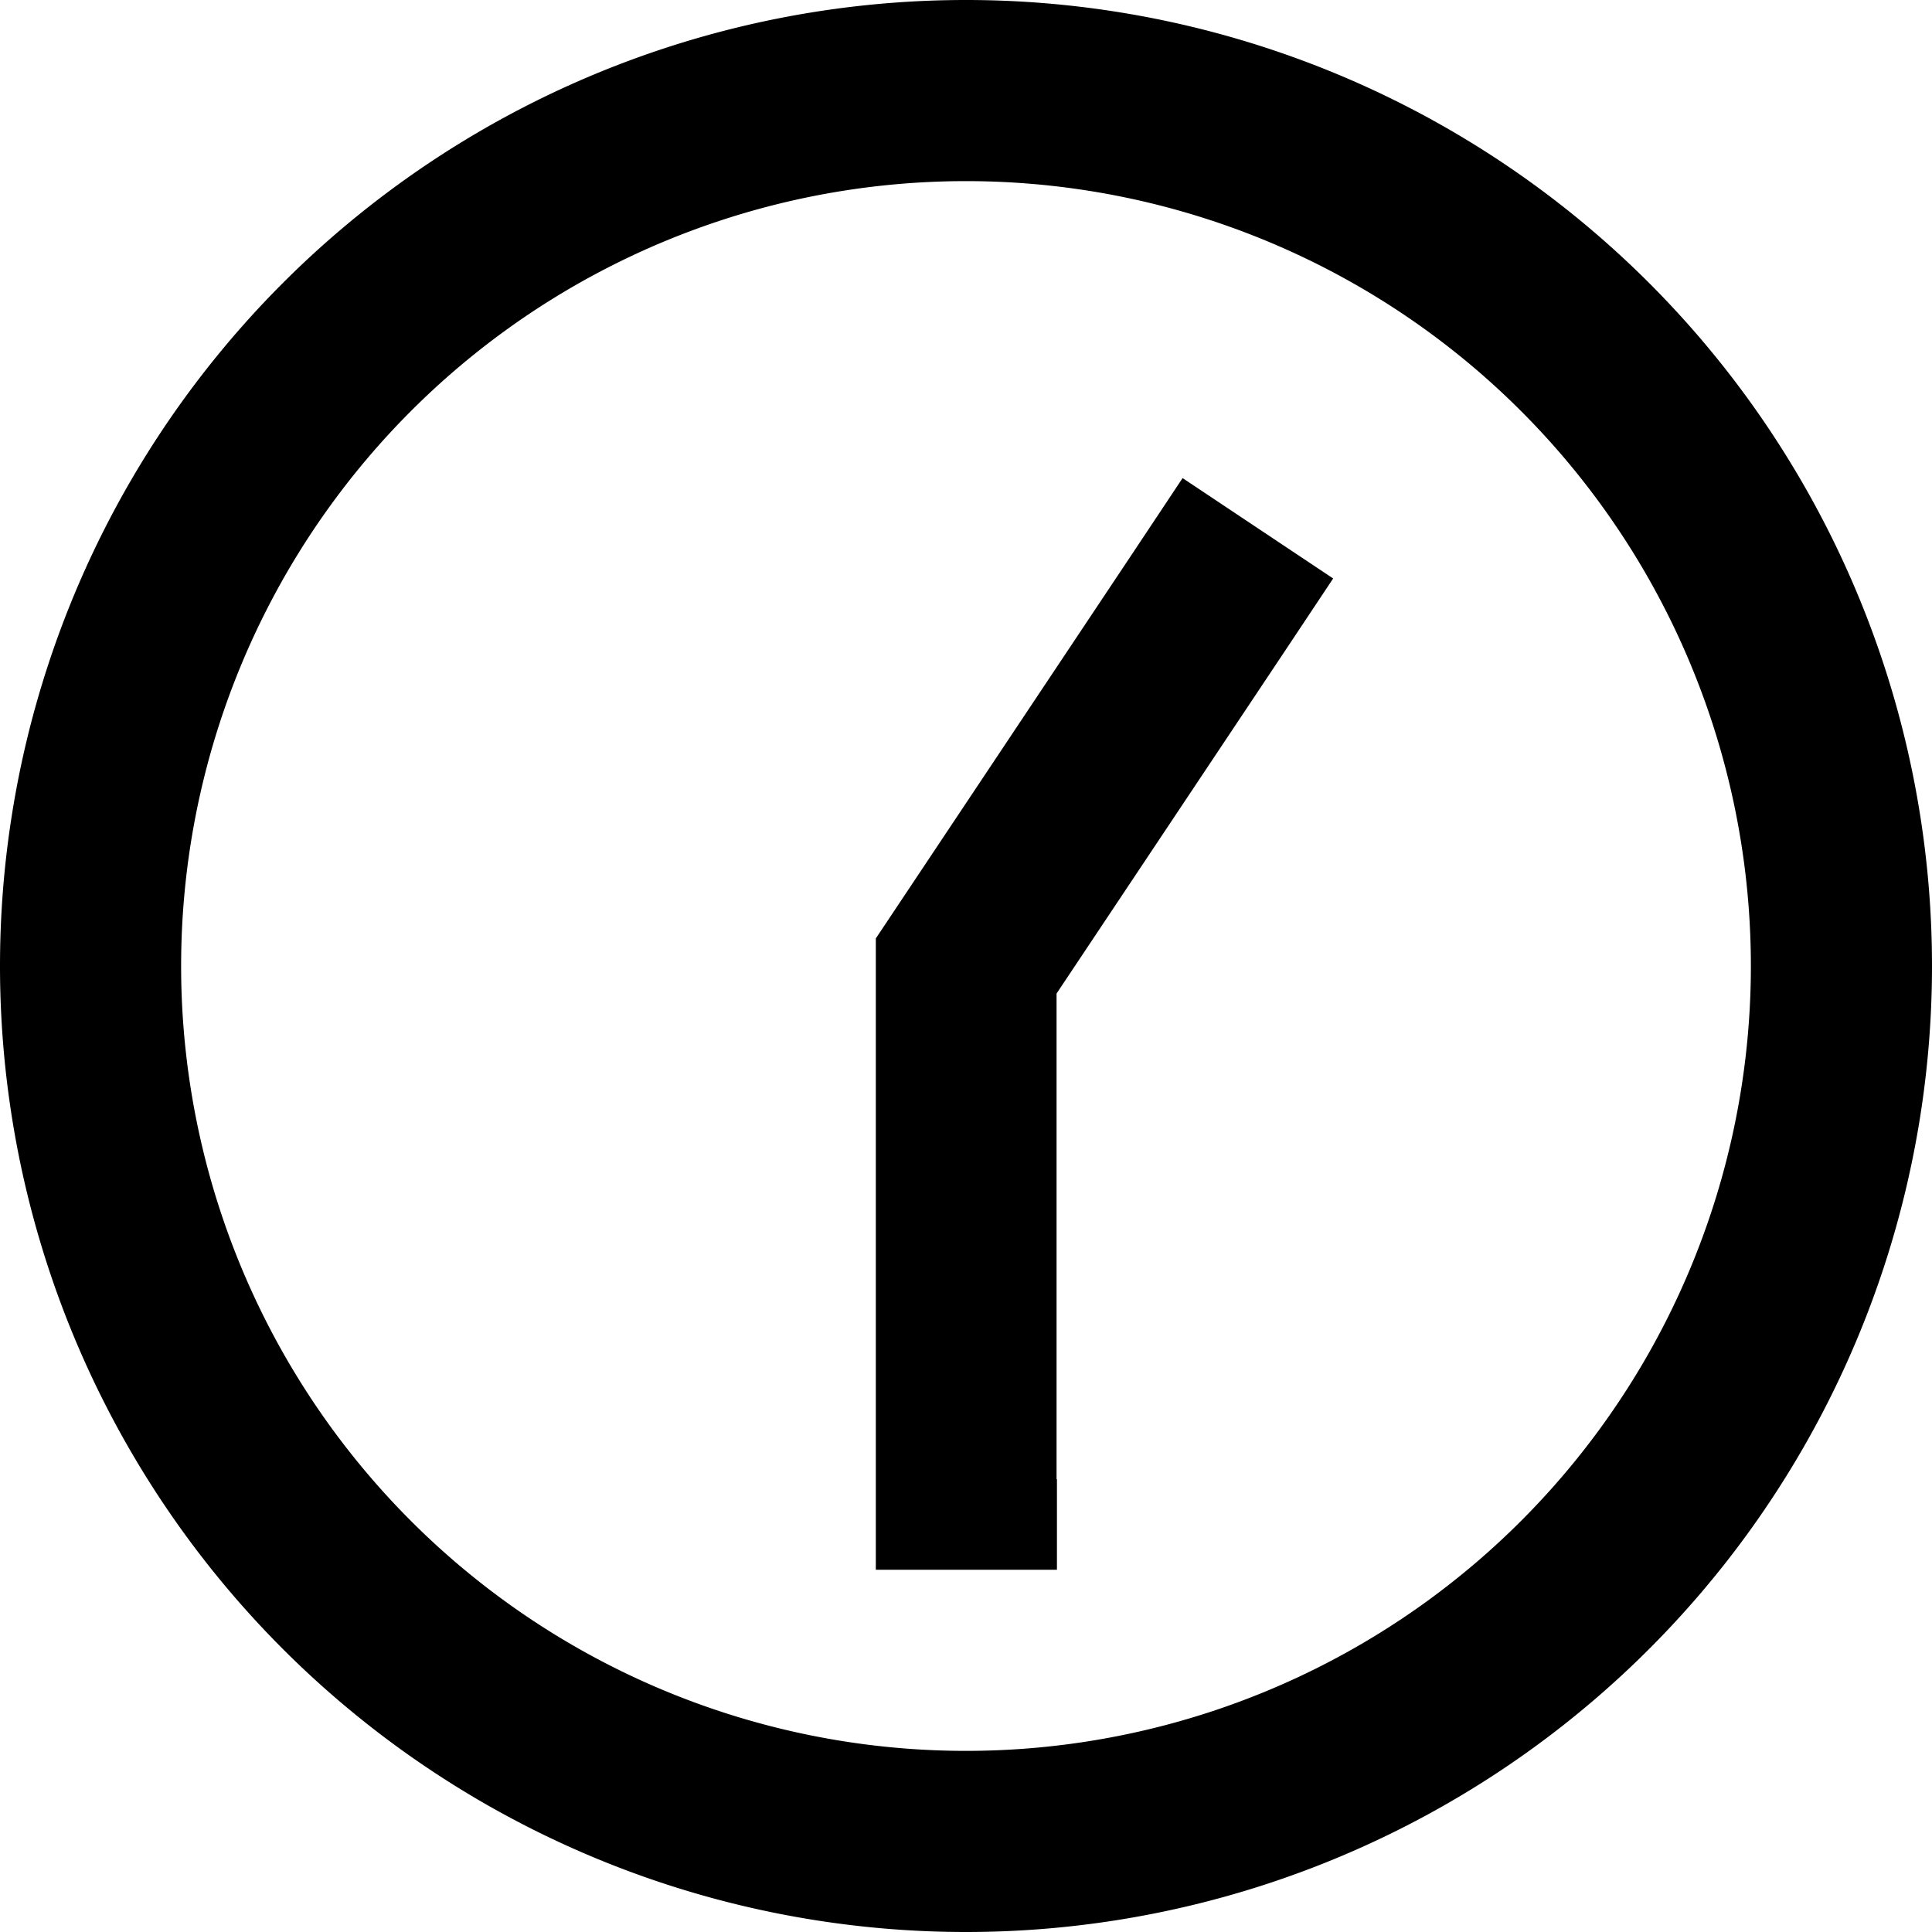 <svg xmlns="http://www.w3.org/2000/svg" viewBox="0 0 512 512"><path d="M48 256a208 208 0 1 1 416 0A208 208 0 1 1 48 256zm464 0A256 256 0 1 0 0 256a256 256 0 1 0 512 0zM280 392l0-128.7 60-90 13.3-20-39.9-26.6-13.3 20-64 96-4 6 0 7.3 0 136 0 24 48 0 0-24z"/></svg>